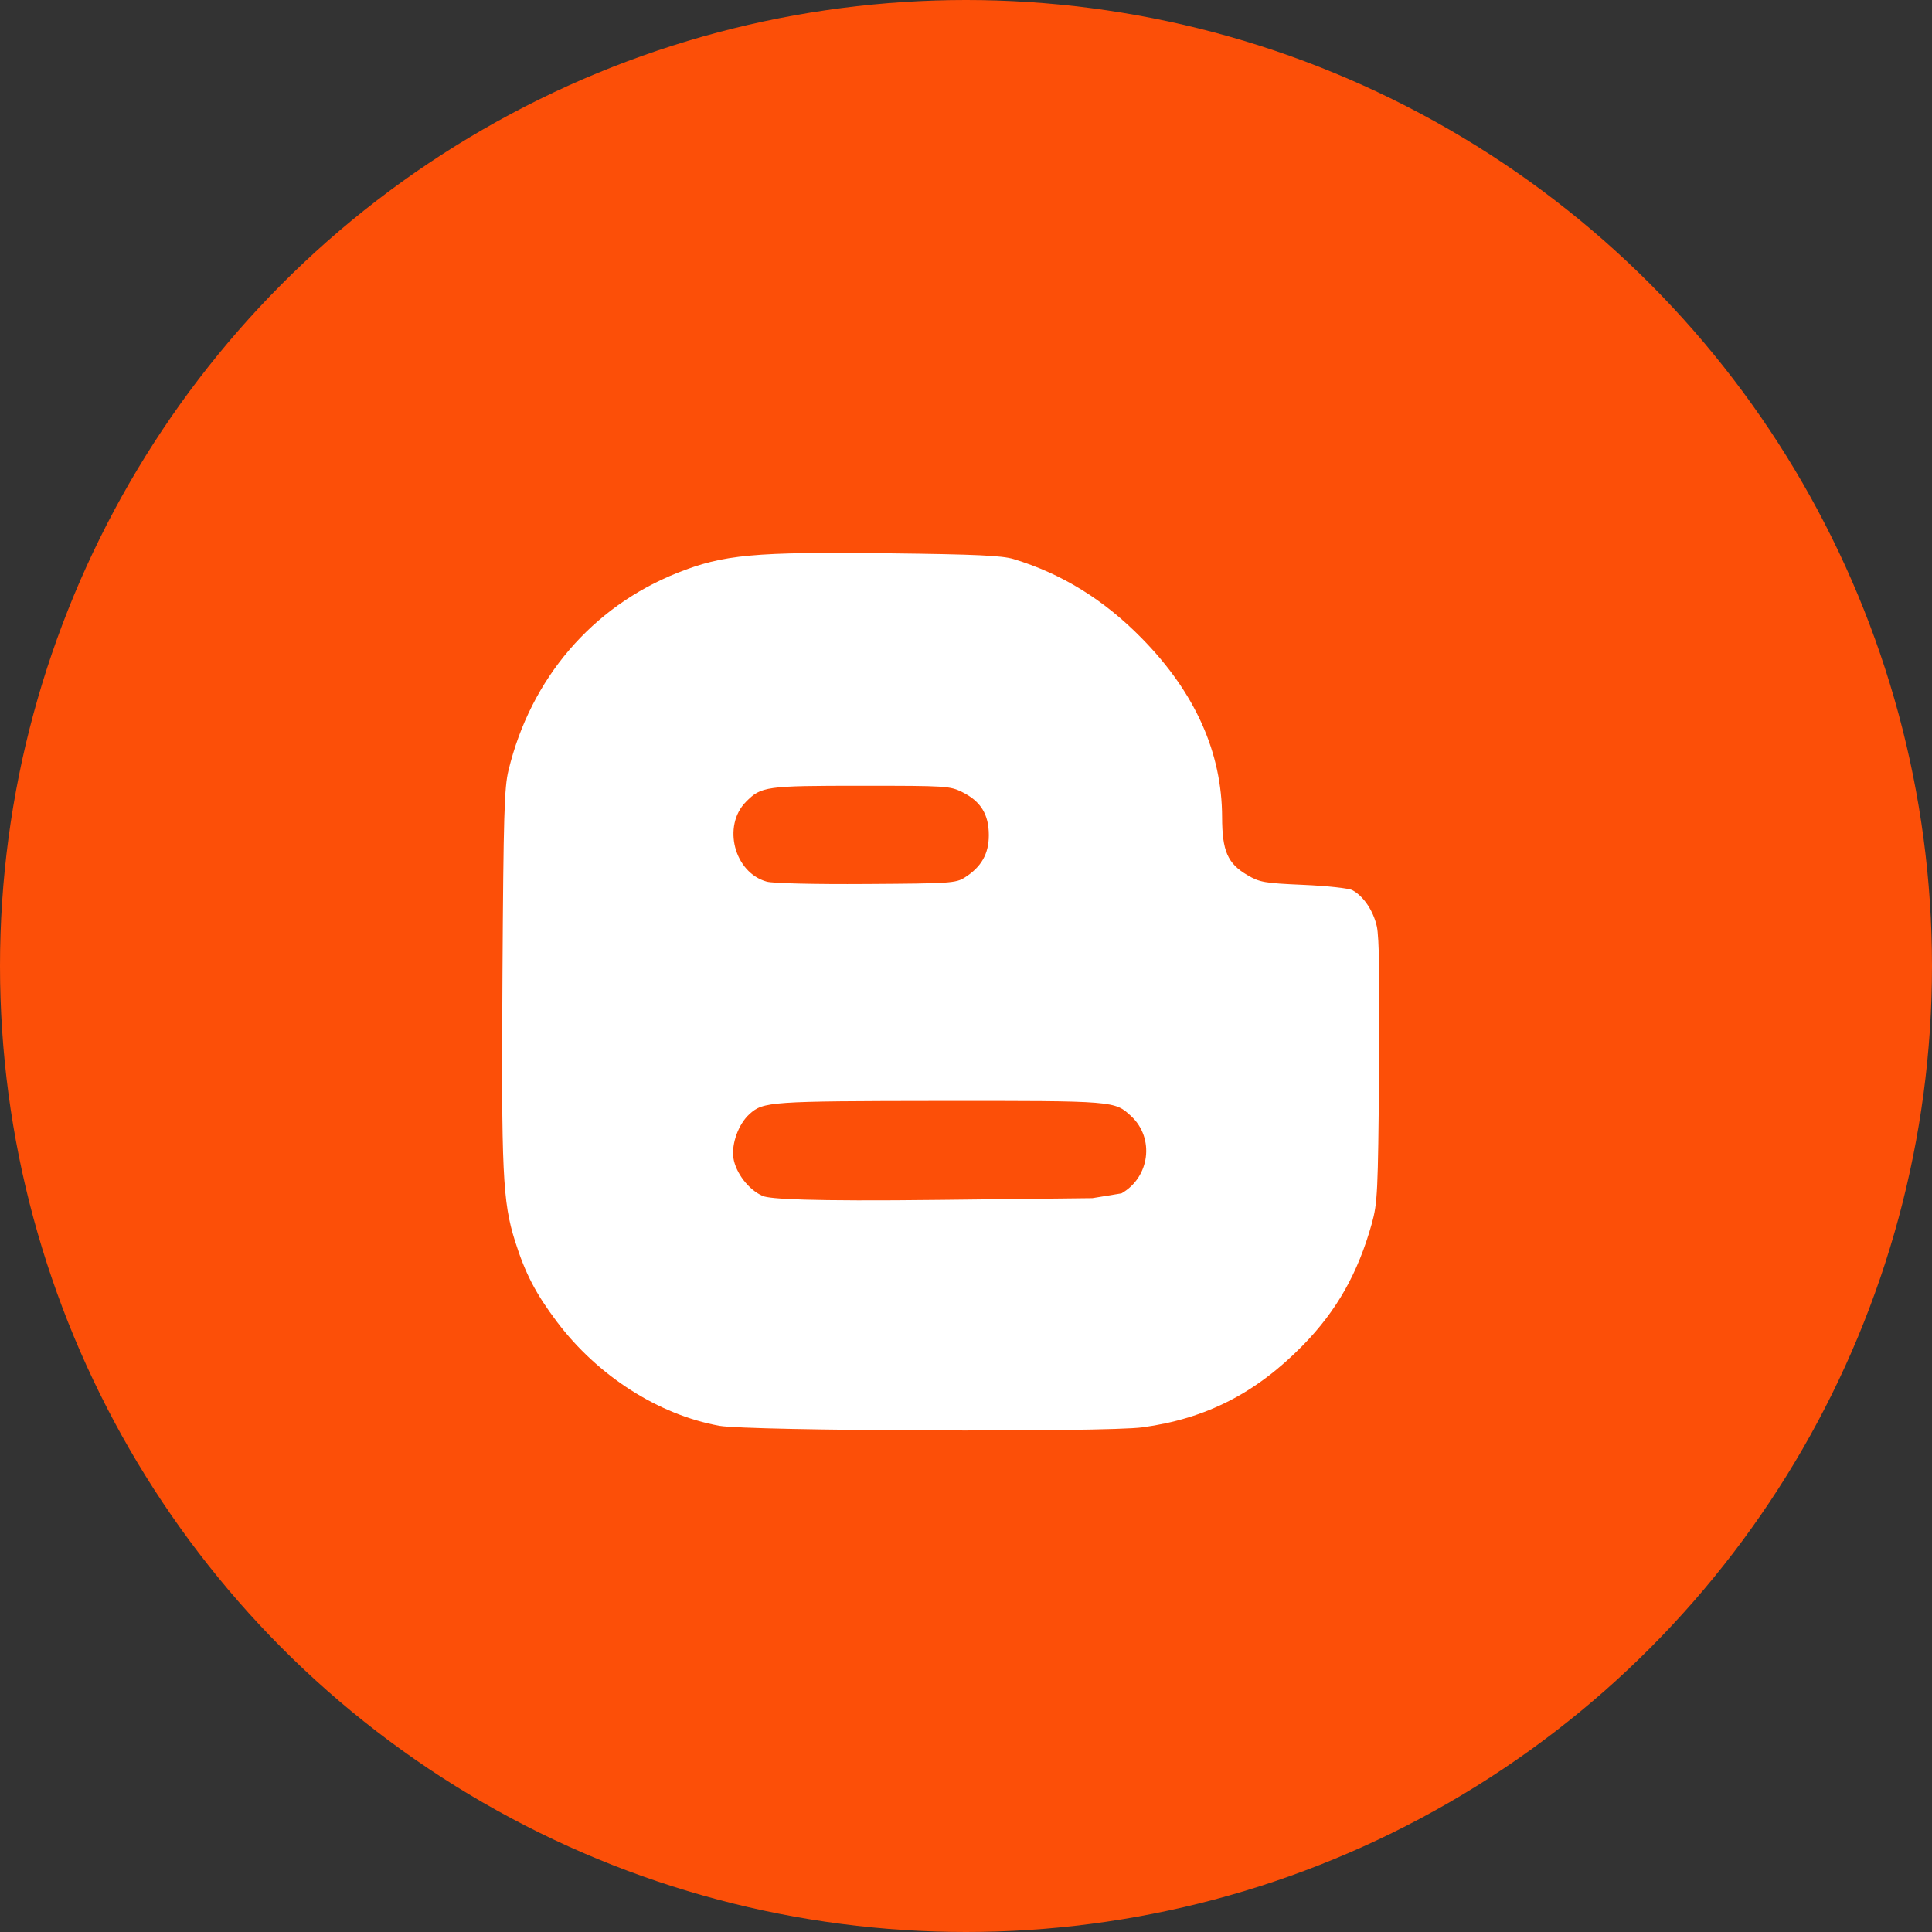 <svg width="38" height="38" viewBox="0 0 38 38" fill="none" xmlns="http://www.w3.org/2000/svg">
<rect x="0" y="0" width="38" height="38" fill="#333333" stroke="none"/>
<circle cx="19" cy="19" r="19" fill="#FC4F08"/>
<path d="M27.081 18.223C27.012 17.914 26.82 17.627 26.6 17.509C26.533 17.471 26.1 17.424 25.638 17.404C24.862 17.37 24.777 17.354 24.534 17.212C24.145 16.984 24.039 16.739 24.037 16.074C24.035 14.802 23.506 13.622 22.46 12.557C21.716 11.797 20.883 11.283 19.936 10.996C19.709 10.927 19.2 10.903 17.497 10.883C14.826 10.851 14.233 10.906 13.322 11.268C11.647 11.936 10.439 13.344 10.002 15.149C9.918 15.488 9.903 16.031 9.883 19.152C9.859 23.062 9.886 23.637 10.13 24.412C10.333 25.052 10.537 25.444 10.955 25.999C11.755 27.061 12.951 27.827 14.15 28.044C14.72 28.146 21.751 28.173 22.471 28.074C23.723 27.904 24.705 27.401 25.627 26.46C26.292 25.78 26.709 25.043 26.982 24.066C27.094 23.659 27.104 23.462 27.125 21.078C27.141 19.279 27.127 18.435 27.081 18.223ZM14.673 15.77C14.973 15.467 15.056 15.455 16.939 15.455C18.629 15.455 18.685 15.459 18.933 15.583C19.293 15.764 19.449 16.02 19.449 16.427C19.449 16.795 19.302 17.052 18.976 17.259C18.8 17.37 18.695 17.377 17.04 17.387C16.017 17.394 15.203 17.374 15.082 17.341C14.441 17.165 14.202 16.245 14.673 15.77ZM22.058 23.472L21.486 23.566L18.502 23.6C15.88 23.631 15.137 23.582 15.002 23.523C14.726 23.404 14.471 23.071 14.425 22.776C14.385 22.496 14.525 22.109 14.741 21.913C15.014 21.667 15.133 21.658 18.489 21.654C21.941 21.652 21.923 21.651 22.251 21.956C22.713 22.387 22.616 23.155 22.058 23.472Z" fill="white"/>
</svg>
